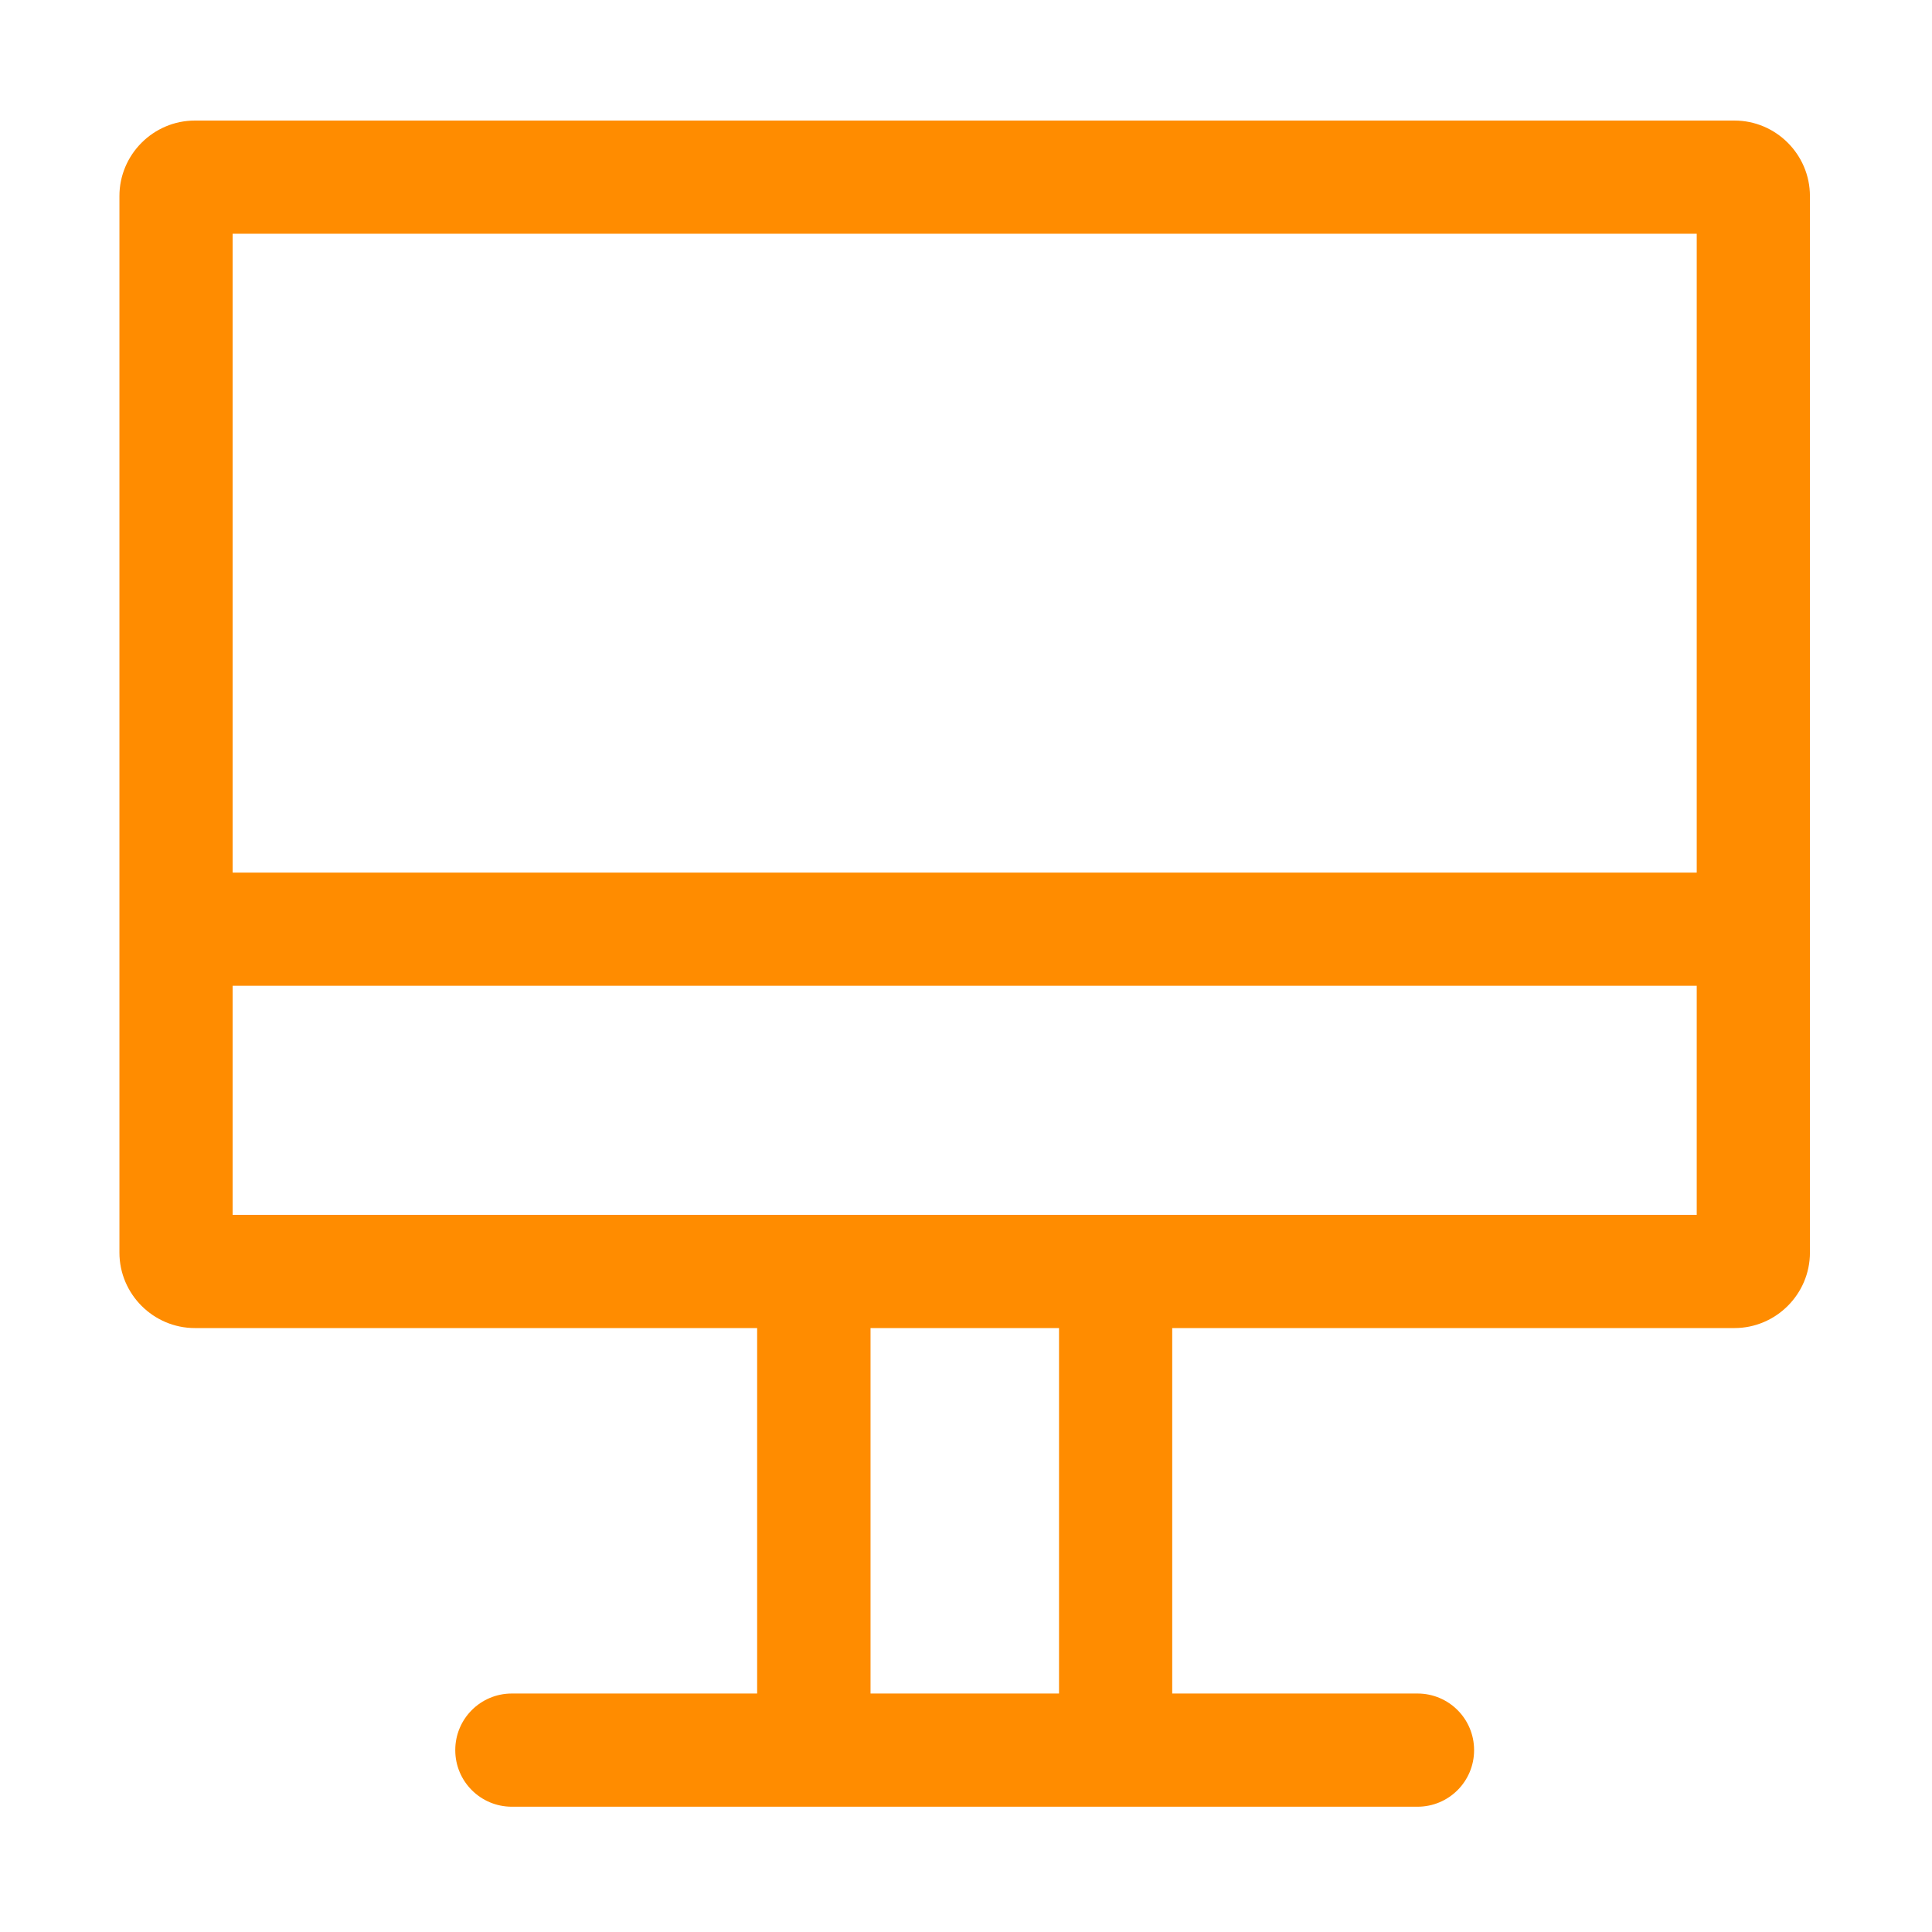 <?xml version="1.0" standalone="no"?><!DOCTYPE svg PUBLIC "-//W3C//DTD SVG 1.1//EN" "http://www.w3.org/Graphics/SVG/1.1/DTD/svg11.dtd"><svg t="1668334419661" class="icon" viewBox="0 0 1024 1024" version="1.1" xmlns="http://www.w3.org/2000/svg" p-id="9978" width="128" height="128" xmlns:xlink="http://www.w3.org/1999/xlink"><path d="M919.3 63.9h-816c-22 0-40 18-40 40v560c0 22 18 40 40 40h298v193.7h-130c-16.6 0-30 13.4-30 30s13.4 30 30 30h480c16.6 0 30-13.4 30-30s-13.4-30-30-30h-130V703.9h298c22 0 40-18 40-40v-560c0-22-18-40-40-40z m-20 60v338.6h-776V123.9h776z m-338 773.7h-99.9V703.9h99.9v193.7z m-438-253.7V522.5h776v121.4h-776z" fill="#FF8C00" p-id="9979"></path></svg>